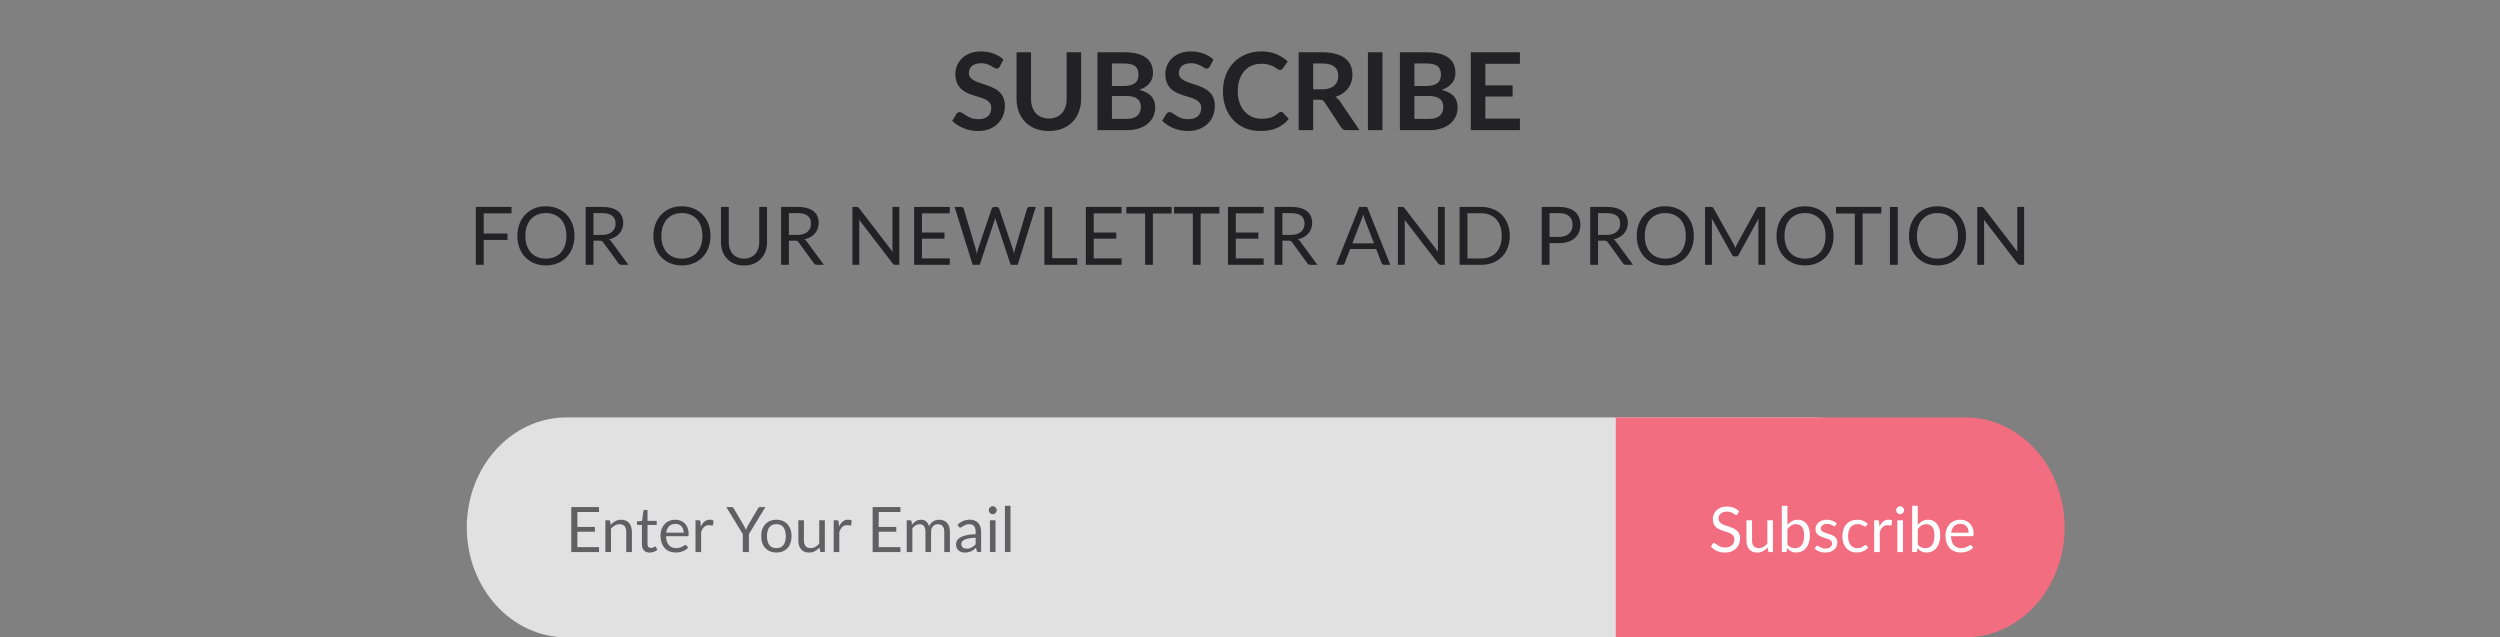 <svg width="557" height="142" viewBox="0 0 557 142" fill="none" xmlns="http://www.w3.org/2000/svg">
<rect x="0" y="0" width="557" height="142" fill="#808080" stroke="none"/>
<path d="M404.376 93H126.214C113.946 93 104 103.969 104 117.5C104 131.031 113.946 142 126.214 142H404.376C416.644 142 426.59 131.031 426.59 117.5C426.59 103.969 416.644 93 404.376 93Z" fill="#E1E1E1"/>
<path d="M360 93H437.885C443.75 93 449.375 95.581 453.523 100.176C457.67 104.771 460 111.002 460 117.5C460 123.998 457.67 130.229 453.523 134.824C449.375 139.419 443.75 142 437.885 142H360V93Z" fill="#F16D7F"/>
<path d="M387.141 114.537C387.099 114.607 387.053 114.661 387.001 114.698C386.955 114.731 386.896 114.747 386.826 114.747C386.747 114.747 386.654 114.707 386.546 114.628C386.439 114.549 386.304 114.462 386.14 114.369C385.982 114.271 385.788 114.182 385.559 114.103C385.335 114.024 385.062 113.984 384.74 113.984C384.437 113.984 384.169 114.026 383.935 114.11C383.707 114.189 383.513 114.299 383.354 114.439C383.2 114.579 383.084 114.745 383.004 114.936C382.925 115.123 382.885 115.326 382.885 115.545C382.885 115.825 382.953 116.058 383.088 116.245C383.228 116.427 383.41 116.583 383.634 116.714C383.863 116.845 384.12 116.959 384.404 117.057C384.694 117.15 384.988 117.248 385.286 117.351C385.59 117.454 385.884 117.57 386.168 117.701C386.458 117.827 386.714 117.988 386.938 118.184C387.167 118.38 387.349 118.62 387.484 118.905C387.624 119.19 387.694 119.54 387.694 119.955C387.694 120.394 387.62 120.807 387.47 121.194C387.321 121.577 387.102 121.91 386.812 122.195C386.528 122.48 386.175 122.704 385.755 122.867C385.34 123.03 384.866 123.112 384.334 123.112C383.681 123.112 383.088 122.995 382.556 122.762C382.024 122.524 381.569 122.204 381.191 121.803L381.583 121.159C381.621 121.108 381.665 121.066 381.716 121.033C381.772 120.996 381.833 120.977 381.898 120.977C381.959 120.977 382.027 121.003 382.101 121.054C382.181 121.101 382.269 121.161 382.367 121.236C382.465 121.311 382.577 121.392 382.703 121.481C382.829 121.57 382.972 121.651 383.13 121.726C383.294 121.801 383.478 121.864 383.683 121.915C383.889 121.962 384.12 121.985 384.376 121.985C384.698 121.985 384.985 121.941 385.237 121.852C385.489 121.763 385.702 121.64 385.874 121.481C386.052 121.318 386.187 121.124 386.28 120.9C386.374 120.676 386.42 120.426 386.42 120.151C386.42 119.848 386.35 119.6 386.21 119.409C386.075 119.213 385.895 119.05 385.671 118.919C385.447 118.788 385.191 118.679 384.901 118.59C384.612 118.497 384.318 118.403 384.019 118.31C383.721 118.212 383.427 118.1 383.137 117.974C382.848 117.848 382.591 117.685 382.367 117.484C382.143 117.283 381.961 117.034 381.821 116.735C381.686 116.432 381.618 116.058 381.618 115.615C381.618 115.26 381.686 114.917 381.821 114.586C381.961 114.255 382.162 113.961 382.423 113.704C382.689 113.447 383.014 113.242 383.396 113.088C383.784 112.934 384.227 112.857 384.726 112.857C385.286 112.857 385.795 112.946 386.252 113.123C386.714 113.3 387.12 113.557 387.47 113.893L387.141 114.537ZM395.012 115.909V123H394.27C394.093 123 393.981 122.914 393.934 122.741L393.836 121.978C393.528 122.319 393.183 122.594 392.8 122.804C392.418 123.009 391.979 123.112 391.484 123.112C391.097 123.112 390.754 123.049 390.455 122.923C390.161 122.792 389.914 122.61 389.713 122.377C389.513 122.144 389.361 121.861 389.258 121.53C389.16 121.199 389.111 120.832 389.111 120.431V115.909H390.357V120.431C390.357 120.968 390.479 121.383 390.721 121.677C390.969 121.971 391.344 122.118 391.848 122.118C392.217 122.118 392.56 122.032 392.877 121.859C393.199 121.682 393.496 121.439 393.766 121.131V115.909H395.012ZM398.241 121.292C398.47 121.6 398.719 121.817 398.99 121.943C399.265 122.069 399.566 122.132 399.893 122.132C400.56 122.132 401.071 121.896 401.426 121.425C401.781 120.954 401.958 120.251 401.958 119.318C401.958 118.45 401.799 117.813 401.482 117.407C401.169 116.996 400.721 116.791 400.138 116.791C399.732 116.791 399.377 116.884 399.074 117.071C398.775 117.258 398.498 117.521 398.241 117.862V121.292ZM398.241 116.931C398.54 116.586 398.876 116.31 399.249 116.105C399.627 115.9 400.061 115.797 400.551 115.797C400.966 115.797 401.34 115.876 401.671 116.035C402.007 116.194 402.292 116.425 402.525 116.728C402.758 117.027 402.936 117.391 403.057 117.82C403.183 118.249 403.246 118.732 403.246 119.269C403.246 119.843 403.176 120.366 403.036 120.837C402.896 121.308 402.693 121.712 402.427 122.048C402.166 122.379 401.846 122.638 401.468 122.825C401.09 123.007 400.665 123.098 400.194 123.098C399.727 123.098 399.333 123.012 399.011 122.839C398.694 122.662 398.416 122.412 398.178 122.09L398.115 122.734C398.078 122.911 397.97 123 397.793 123H396.988V112.689H398.241V116.931ZM408.952 117.078C408.896 117.181 408.81 117.232 408.693 117.232C408.623 117.232 408.544 117.206 408.455 117.155C408.366 117.104 408.257 117.048 408.126 116.987C408 116.922 407.848 116.863 407.671 116.812C407.494 116.756 407.284 116.728 407.041 116.728C406.831 116.728 406.642 116.756 406.474 116.812C406.306 116.863 406.161 116.936 406.04 117.029C405.923 117.122 405.832 117.232 405.767 117.358C405.706 117.479 405.676 117.612 405.676 117.757C405.676 117.939 405.727 118.091 405.83 118.212C405.937 118.333 406.077 118.438 406.25 118.527C406.423 118.616 406.619 118.695 406.838 118.765C407.057 118.83 407.281 118.903 407.51 118.982C407.743 119.057 407.97 119.141 408.189 119.234C408.408 119.327 408.604 119.444 408.777 119.584C408.95 119.724 409.087 119.897 409.19 120.102C409.297 120.303 409.351 120.545 409.351 120.83C409.351 121.157 409.293 121.46 409.176 121.74C409.059 122.015 408.887 122.256 408.658 122.461C408.429 122.662 408.149 122.82 407.818 122.937C407.487 123.054 407.104 123.112 406.67 123.112C406.175 123.112 405.727 123.033 405.326 122.874C404.925 122.711 404.584 122.503 404.304 122.251L404.598 121.775C404.635 121.714 404.68 121.668 404.731 121.635C404.782 121.602 404.848 121.586 404.927 121.586C405.011 121.586 405.1 121.619 405.193 121.684C405.286 121.749 405.398 121.822 405.529 121.901C405.664 121.98 405.828 122.053 406.019 122.118C406.21 122.183 406.448 122.216 406.733 122.216C406.976 122.216 407.188 122.186 407.37 122.125C407.552 122.06 407.704 121.973 407.825 121.866C407.946 121.759 408.035 121.635 408.091 121.495C408.152 121.355 408.182 121.206 408.182 121.047C408.182 120.851 408.128 120.69 408.021 120.564C407.918 120.433 407.781 120.324 407.608 120.235C407.435 120.142 407.237 120.062 407.013 119.997C406.794 119.927 406.567 119.855 406.334 119.78C406.105 119.705 405.879 119.621 405.655 119.528C405.436 119.43 405.24 119.309 405.067 119.164C404.894 119.019 404.754 118.842 404.647 118.632C404.544 118.417 404.493 118.158 404.493 117.855C404.493 117.584 404.549 117.325 404.661 117.078C404.773 116.826 404.936 116.607 405.151 116.42C405.366 116.229 405.629 116.077 405.942 115.965C406.255 115.853 406.612 115.797 407.013 115.797C407.48 115.797 407.897 115.872 408.266 116.021C408.639 116.166 408.961 116.366 409.232 116.623L408.952 117.078ZM415.814 117.169C415.776 117.22 415.739 117.26 415.702 117.288C415.664 117.316 415.613 117.33 415.548 117.33C415.478 117.33 415.401 117.302 415.317 117.246C415.233 117.185 415.128 117.12 415.002 117.05C414.88 116.98 414.729 116.917 414.547 116.861C414.369 116.8 414.15 116.77 413.889 116.77C413.539 116.77 413.231 116.833 412.965 116.959C412.699 117.08 412.475 117.258 412.293 117.491C412.115 117.724 411.98 118.007 411.887 118.338C411.798 118.669 411.754 119.04 411.754 119.451C411.754 119.88 411.803 120.263 411.901 120.599C411.999 120.93 412.136 121.21 412.314 121.439C412.496 121.663 412.713 121.836 412.965 121.957C413.221 122.074 413.508 122.132 413.826 122.132C414.129 122.132 414.379 122.097 414.575 122.027C414.771 121.952 414.932 121.871 415.058 121.782C415.188 121.693 415.296 121.614 415.38 121.544C415.468 121.469 415.555 121.432 415.639 121.432C415.741 121.432 415.821 121.472 415.877 121.551L416.227 122.006C416.073 122.197 415.898 122.361 415.702 122.496C415.506 122.631 415.293 122.746 415.065 122.839C414.841 122.928 414.605 122.993 414.358 123.035C414.11 123.077 413.858 123.098 413.602 123.098C413.158 123.098 412.745 123.016 412.363 122.853C411.985 122.69 411.656 122.454 411.376 122.146C411.096 121.833 410.876 121.451 410.718 120.998C410.559 120.545 410.48 120.03 410.48 119.451C410.48 118.924 410.552 118.436 410.697 117.988C410.846 117.54 411.061 117.155 411.341 116.833C411.625 116.506 411.973 116.252 412.384 116.07C412.799 115.888 413.275 115.797 413.812 115.797C414.311 115.797 414.75 115.879 415.128 116.042C415.51 116.201 415.849 116.427 416.143 116.721L415.814 117.169ZM418.747 117.33C418.971 116.845 419.246 116.467 419.573 116.196C419.9 115.921 420.299 115.783 420.77 115.783C420.919 115.783 421.062 115.799 421.197 115.832C421.337 115.865 421.461 115.916 421.568 115.986L421.477 116.917C421.449 117.034 421.379 117.092 421.267 117.092C421.202 117.092 421.106 117.078 420.98 117.05C420.854 117.022 420.712 117.008 420.553 117.008C420.329 117.008 420.128 117.041 419.951 117.106C419.778 117.171 419.622 117.269 419.482 117.4C419.347 117.526 419.223 117.685 419.111 117.876C419.004 118.063 418.906 118.277 418.817 118.52V123H417.564V115.909H418.278C418.413 115.909 418.507 115.935 418.558 115.986C418.609 116.037 418.644 116.126 418.663 116.252L418.747 117.33ZM423.98 115.909V123H422.734V115.909H423.98ZM424.246 113.683C424.246 113.804 424.22 113.919 424.169 114.026C424.122 114.129 424.057 114.222 423.973 114.306C423.893 114.385 423.798 114.448 423.686 114.495C423.578 114.542 423.464 114.565 423.343 114.565C423.221 114.565 423.107 114.542 423 114.495C422.897 114.448 422.806 114.385 422.727 114.306C422.647 114.222 422.584 114.129 422.538 114.026C422.491 113.919 422.468 113.804 422.468 113.683C422.468 113.562 422.491 113.447 422.538 113.34C422.584 113.228 422.647 113.132 422.727 113.053C422.806 112.969 422.897 112.904 423 112.857C423.107 112.81 423.221 112.787 423.343 112.787C423.464 112.787 423.578 112.81 423.686 112.857C423.798 112.904 423.893 112.969 423.973 113.053C424.057 113.132 424.122 113.228 424.169 113.34C424.22 113.447 424.246 113.562 424.246 113.683ZM427.28 121.292C427.509 121.6 427.758 121.817 428.029 121.943C428.304 122.069 428.605 122.132 428.932 122.132C429.599 122.132 430.11 121.896 430.465 121.425C430.82 120.954 430.997 120.251 430.997 119.318C430.997 118.45 430.838 117.813 430.521 117.407C430.208 116.996 429.76 116.791 429.177 116.791C428.771 116.791 428.416 116.884 428.113 117.071C427.814 117.258 427.537 117.521 427.28 117.862V121.292ZM427.28 116.931C427.579 116.586 427.915 116.31 428.288 116.105C428.666 115.9 429.1 115.797 429.59 115.797C430.005 115.797 430.379 115.876 430.71 116.035C431.046 116.194 431.331 116.425 431.564 116.728C431.797 117.027 431.975 117.391 432.096 117.82C432.222 118.249 432.285 118.732 432.285 119.269C432.285 119.843 432.215 120.366 432.075 120.837C431.935 121.308 431.732 121.712 431.466 122.048C431.205 122.379 430.885 122.638 430.507 122.825C430.129 123.007 429.704 123.098 429.233 123.098C428.766 123.098 428.372 123.012 428.05 122.839C427.733 122.662 427.455 122.412 427.217 122.09L427.154 122.734C427.117 122.911 427.009 123 426.832 123H426.027V112.689H427.28V116.931ZM438.607 118.681C438.607 118.392 438.565 118.128 438.481 117.89C438.402 117.647 438.283 117.44 438.124 117.267C437.97 117.09 437.781 116.954 437.557 116.861C437.333 116.763 437.079 116.714 436.794 116.714C436.197 116.714 435.723 116.889 435.373 117.239C435.028 117.584 434.813 118.065 434.729 118.681H438.607ZM439.615 122.006C439.461 122.193 439.277 122.356 439.062 122.496C438.847 122.631 438.616 122.743 438.369 122.832C438.126 122.921 437.874 122.986 437.613 123.028C437.352 123.075 437.093 123.098 436.836 123.098C436.346 123.098 435.893 123.016 435.478 122.853C435.067 122.685 434.71 122.442 434.407 122.125C434.108 121.803 433.875 121.406 433.707 120.935C433.539 120.464 433.455 119.922 433.455 119.311C433.455 118.816 433.53 118.354 433.679 117.925C433.833 117.496 434.052 117.125 434.337 116.812C434.622 116.495 434.969 116.247 435.38 116.07C435.791 115.888 436.253 115.797 436.766 115.797C437.191 115.797 437.583 115.869 437.942 116.014C438.306 116.154 438.619 116.359 438.88 116.63C439.146 116.896 439.354 117.227 439.503 117.624C439.652 118.016 439.727 118.464 439.727 118.968C439.727 119.164 439.706 119.295 439.664 119.36C439.622 119.425 439.543 119.458 439.426 119.458H434.687C434.701 119.906 434.762 120.296 434.869 120.627C434.981 120.958 435.135 121.236 435.331 121.46C435.527 121.679 435.76 121.845 436.031 121.957C436.302 122.064 436.605 122.118 436.941 122.118C437.254 122.118 437.522 122.083 437.746 122.013C437.975 121.938 438.171 121.859 438.334 121.775C438.497 121.691 438.633 121.614 438.74 121.544C438.852 121.469 438.948 121.432 439.027 121.432C439.13 121.432 439.209 121.472 439.265 121.551L439.615 122.006Z" fill="white"/>
<path opacity="0.671" d="M133.469 121.894L133.462 123H127.281V112.969H133.462V114.075H128.639V117.407H132.545V118.471H128.639V121.894H133.469ZM136.052 116.938C136.206 116.765 136.369 116.609 136.542 116.469C136.714 116.329 136.896 116.21 137.088 116.112C137.284 116.009 137.489 115.932 137.704 115.881C137.923 115.825 138.159 115.797 138.411 115.797C138.798 115.797 139.139 115.862 139.433 115.993C139.731 116.119 139.979 116.301 140.175 116.539C140.375 116.772 140.527 117.055 140.63 117.386C140.732 117.717 140.784 118.084 140.784 118.485V123H139.531V118.485C139.531 117.948 139.407 117.533 139.16 117.239C138.917 116.94 138.546 116.791 138.047 116.791C137.678 116.791 137.333 116.88 137.011 117.057C136.693 117.234 136.399 117.475 136.129 117.778V123H134.876V115.909H135.625C135.802 115.909 135.912 115.995 135.954 116.168L136.052 116.938ZM144.764 123.112C144.204 123.112 143.772 122.956 143.469 122.643C143.17 122.33 143.021 121.88 143.021 121.292V116.952H142.167C142.092 116.952 142.029 116.931 141.978 116.889C141.926 116.842 141.901 116.772 141.901 116.679V116.182L143.063 116.035L143.35 113.844C143.364 113.774 143.394 113.718 143.441 113.676C143.492 113.629 143.557 113.606 143.637 113.606H144.267V116.049H146.318V116.952H144.267V121.208C144.267 121.507 144.339 121.728 144.484 121.873C144.628 122.018 144.815 122.09 145.044 122.09C145.174 122.09 145.286 122.074 145.38 122.041C145.478 122.004 145.562 121.964 145.632 121.922C145.702 121.88 145.76 121.843 145.807 121.81C145.858 121.773 145.902 121.754 145.94 121.754C146.005 121.754 146.063 121.794 146.115 121.873L146.479 122.468C146.264 122.669 146.005 122.827 145.702 122.944C145.398 123.056 145.086 123.112 144.764 123.112ZM152.309 118.681C152.309 118.392 152.267 118.128 152.183 117.89C152.104 117.647 151.985 117.44 151.826 117.267C151.672 117.09 151.483 116.954 151.259 116.861C151.035 116.763 150.781 116.714 150.496 116.714C149.899 116.714 149.425 116.889 149.075 117.239C148.73 117.584 148.515 118.065 148.431 118.681H152.309ZM153.317 122.006C153.163 122.193 152.979 122.356 152.764 122.496C152.55 122.631 152.319 122.743 152.071 122.832C151.829 122.921 151.577 122.986 151.315 123.028C151.054 123.075 150.795 123.098 150.538 123.098C150.048 123.098 149.596 123.016 149.18 122.853C148.77 122.685 148.413 122.442 148.109 122.125C147.811 121.803 147.577 121.406 147.409 120.935C147.241 120.464 147.157 119.922 147.157 119.311C147.157 118.816 147.232 118.354 147.381 117.925C147.535 117.496 147.755 117.125 148.039 116.812C148.324 116.495 148.672 116.247 149.082 116.07C149.493 115.888 149.955 115.797 150.468 115.797C150.893 115.797 151.285 115.869 151.644 116.014C152.008 116.154 152.321 116.359 152.582 116.63C152.848 116.896 153.056 117.227 153.205 117.624C153.355 118.016 153.429 118.464 153.429 118.968C153.429 119.164 153.408 119.295 153.366 119.36C153.324 119.425 153.245 119.458 153.128 119.458H148.389C148.403 119.906 148.464 120.296 148.571 120.627C148.683 120.958 148.837 121.236 149.033 121.46C149.229 121.679 149.463 121.845 149.733 121.957C150.004 122.064 150.307 122.118 150.643 122.118C150.956 122.118 151.224 122.083 151.448 122.013C151.677 121.938 151.873 121.859 152.036 121.775C152.2 121.691 152.335 121.614 152.442 121.544C152.554 121.469 152.65 121.432 152.729 121.432C152.832 121.432 152.911 121.472 152.967 121.551L153.317 122.006ZM156.143 117.33C156.367 116.845 156.642 116.467 156.969 116.196C157.295 115.921 157.694 115.783 158.166 115.783C158.315 115.783 158.457 115.799 158.593 115.832C158.733 115.865 158.856 115.916 158.964 115.986L158.873 116.917C158.845 117.034 158.775 117.092 158.663 117.092C158.597 117.092 158.502 117.078 158.376 117.05C158.25 117.022 158.107 117.008 157.949 117.008C157.725 117.008 157.524 117.041 157.347 117.106C157.174 117.171 157.018 117.269 156.878 117.4C156.742 117.526 156.619 117.685 156.507 117.876C156.399 118.063 156.301 118.277 156.213 118.52V123H154.96V115.909H155.674C155.809 115.909 155.902 115.935 155.954 115.986C156.005 116.037 156.04 116.126 156.059 116.252L156.143 117.33ZM166.854 119.003V123H165.496V119.003L161.821 112.969H163.011C163.132 112.969 163.228 112.999 163.298 113.06C163.368 113.116 163.428 113.191 163.48 113.284L165.776 117.183C165.86 117.346 165.937 117.5 166.007 117.645C166.077 117.785 166.137 117.927 166.189 118.072C166.24 117.927 166.298 117.785 166.364 117.645C166.429 117.5 166.501 117.346 166.581 117.183L168.87 113.284C168.912 113.205 168.97 113.132 169.045 113.067C169.119 113.002 169.215 112.969 169.332 112.969H170.529L166.854 119.003ZM172.988 115.797C173.506 115.797 173.972 115.883 174.388 116.056C174.803 116.229 175.158 116.474 175.452 116.791C175.746 117.108 175.97 117.493 176.124 117.946C176.282 118.394 176.362 118.896 176.362 119.451C176.362 120.011 176.282 120.515 176.124 120.963C175.97 121.411 175.746 121.794 175.452 122.111C175.158 122.428 174.803 122.673 174.388 122.846C173.972 123.014 173.506 123.098 172.988 123.098C172.465 123.098 171.994 123.014 171.574 122.846C171.158 122.673 170.804 122.428 170.51 122.111C170.216 121.794 169.989 121.411 169.831 120.963C169.677 120.515 169.6 120.011 169.6 119.451C169.6 118.896 169.677 118.394 169.831 117.946C169.989 117.493 170.216 117.108 170.51 116.791C170.804 116.474 171.158 116.229 171.574 116.056C171.994 115.883 172.465 115.797 172.988 115.797ZM172.988 122.125C173.688 122.125 174.21 121.892 174.556 121.425C174.901 120.954 175.074 120.298 175.074 119.458C175.074 118.613 174.901 117.955 174.556 117.484C174.21 117.013 173.688 116.777 172.988 116.777C172.633 116.777 172.323 116.838 172.057 116.959C171.795 117.08 171.576 117.255 171.399 117.484C171.226 117.713 171.095 117.995 171.007 118.331C170.923 118.662 170.881 119.038 170.881 119.458C170.881 120.298 171.053 120.954 171.399 121.425C171.749 121.892 172.278 122.125 172.988 122.125ZM183.773 115.909V123H183.031C182.854 123 182.742 122.914 182.695 122.741L182.597 121.978C182.289 122.319 181.944 122.594 181.561 122.804C181.178 123.009 180.74 123.112 180.245 123.112C179.858 123.112 179.515 123.049 179.216 122.923C178.922 122.792 178.675 122.61 178.474 122.377C178.273 122.144 178.122 121.861 178.019 121.53C177.921 121.199 177.872 120.832 177.872 120.431V115.909H179.118V120.431C179.118 120.968 179.239 121.383 179.482 121.677C179.729 121.971 180.105 122.118 180.609 122.118C180.978 122.118 181.321 122.032 181.638 121.859C181.96 121.682 182.256 121.439 182.527 121.131V115.909H183.773ZM186.932 117.33C187.156 116.845 187.431 116.467 187.758 116.196C188.084 115.921 188.483 115.783 188.955 115.783C189.104 115.783 189.246 115.799 189.382 115.832C189.522 115.865 189.645 115.916 189.753 115.986L189.662 116.917C189.634 117.034 189.564 117.092 189.452 117.092C189.386 117.092 189.291 117.078 189.165 117.05C189.039 117.022 188.896 117.008 188.738 117.008C188.514 117.008 188.313 117.041 188.136 117.106C187.963 117.171 187.807 117.269 187.667 117.4C187.531 117.526 187.408 117.685 187.296 117.876C187.188 118.063 187.09 118.277 187.002 118.52V123H185.749V115.909H186.463C186.598 115.909 186.691 115.935 186.743 115.986C186.794 116.037 186.829 116.126 186.848 116.252L186.932 117.33ZM200.612 121.894L200.605 123H194.424V112.969H200.605V114.075H195.782V117.407H199.688V118.471H195.782V121.894H200.612ZM202.018 123V115.909H202.767C202.945 115.909 203.054 115.995 203.096 116.168L203.187 116.896C203.449 116.574 203.743 116.31 204.069 116.105C204.396 115.9 204.774 115.797 205.203 115.797C205.679 115.797 206.064 115.93 206.358 116.196C206.657 116.462 206.872 116.821 207.002 117.274C207.105 117.017 207.236 116.796 207.394 116.609C207.558 116.422 207.74 116.268 207.94 116.147C208.141 116.026 208.353 115.937 208.577 115.881C208.806 115.825 209.037 115.797 209.27 115.797C209.644 115.797 209.975 115.858 210.264 115.979C210.558 116.096 210.806 116.268 211.006 116.497C211.212 116.726 211.368 117.008 211.475 117.344C211.583 117.675 211.636 118.056 211.636 118.485V123H210.383V118.485C210.383 117.93 210.262 117.51 210.019 117.225C209.777 116.936 209.427 116.791 208.969 116.791C208.764 116.791 208.568 116.828 208.381 116.903C208.199 116.973 208.038 117.078 207.898 117.218C207.758 117.358 207.646 117.535 207.562 117.75C207.483 117.96 207.443 118.205 207.443 118.485V123H206.19V118.485C206.19 117.916 206.076 117.491 205.847 117.211C205.619 116.931 205.285 116.791 204.846 116.791C204.538 116.791 204.254 116.875 203.992 117.043C203.731 117.206 203.491 117.43 203.271 117.715V123H202.018ZM217.373 119.808C216.799 119.827 216.309 119.873 215.903 119.948C215.502 120.018 215.173 120.111 214.916 120.228C214.664 120.345 214.48 120.482 214.363 120.641C214.251 120.8 214.195 120.977 214.195 121.173C214.195 121.36 214.225 121.521 214.286 121.656C214.347 121.791 214.428 121.903 214.531 121.992C214.638 122.076 214.762 122.139 214.902 122.181C215.047 122.218 215.201 122.237 215.364 122.237C215.583 122.237 215.784 122.216 215.966 122.174C216.148 122.127 216.318 122.062 216.477 121.978C216.64 121.894 216.794 121.794 216.939 121.677C217.088 121.56 217.233 121.427 217.373 121.278V119.808ZM213.348 116.91C213.74 116.532 214.162 116.25 214.615 116.063C215.068 115.876 215.569 115.783 216.12 115.783C216.517 115.783 216.869 115.848 217.177 115.979C217.485 116.11 217.744 116.292 217.954 116.525C218.164 116.758 218.323 117.041 218.43 117.372C218.537 117.703 218.591 118.067 218.591 118.464V123H218.038C217.917 123 217.823 122.981 217.758 122.944C217.693 122.902 217.641 122.823 217.604 122.706L217.464 122.034C217.277 122.207 217.095 122.361 216.918 122.496C216.741 122.627 216.554 122.739 216.358 122.832C216.162 122.921 215.952 122.988 215.728 123.035C215.509 123.086 215.264 123.112 214.993 123.112C214.718 123.112 214.459 123.075 214.216 123C213.973 122.921 213.761 122.804 213.579 122.65C213.402 122.496 213.259 122.302 213.152 122.069C213.049 121.831 212.998 121.551 212.998 121.229C212.998 120.949 213.075 120.681 213.229 120.424C213.383 120.163 213.633 119.932 213.978 119.731C214.323 119.53 214.774 119.367 215.329 119.241C215.884 119.11 216.566 119.036 217.373 119.017V118.464C217.373 117.913 217.254 117.498 217.016 117.218C216.778 116.933 216.43 116.791 215.973 116.791C215.665 116.791 215.406 116.831 215.196 116.91C214.991 116.985 214.811 117.071 214.657 117.169C214.508 117.262 214.377 117.349 214.265 117.428C214.158 117.503 214.05 117.54 213.943 117.54C213.859 117.54 213.787 117.519 213.726 117.477C213.665 117.43 213.614 117.374 213.572 117.309L213.348 116.91ZM221.805 115.909V123H220.559V115.909H221.805ZM222.071 113.683C222.071 113.804 222.045 113.919 221.994 114.026C221.947 114.129 221.882 114.222 221.798 114.306C221.719 114.385 221.623 114.448 221.511 114.495C221.404 114.542 221.289 114.565 221.168 114.565C221.047 114.565 220.932 114.542 220.825 114.495C220.722 114.448 220.631 114.385 220.552 114.306C220.473 114.222 220.41 114.129 220.363 114.026C220.316 113.919 220.293 113.804 220.293 113.683C220.293 113.562 220.316 113.447 220.363 113.34C220.41 113.228 220.473 113.132 220.552 113.053C220.631 112.969 220.722 112.904 220.825 112.857C220.932 112.81 221.047 112.787 221.168 112.787C221.289 112.787 221.404 112.81 221.511 112.857C221.623 112.904 221.719 112.969 221.798 113.053C221.882 113.132 221.947 113.228 221.994 113.34C222.045 113.447 222.071 113.562 222.071 113.683ZM225.14 112.689V123H223.894V112.689H225.14Z" fill="#222224"/>
<path d="M222.77 14.804C222.674 14.972 222.57 15.096 222.458 15.176C222.354 15.248 222.222 15.284 222.062 15.284C221.894 15.284 221.71 15.224 221.51 15.104C221.318 14.976 221.086 14.836 220.814 14.684C220.542 14.532 220.222 14.396 219.854 14.276C219.494 14.148 219.066 14.084 218.57 14.084C218.122 14.084 217.73 14.14 217.394 14.252C217.058 14.356 216.774 14.504 216.542 14.696C216.318 14.888 216.15 15.12 216.038 15.392C215.926 15.656 215.87 15.948 215.87 16.268C215.87 16.676 215.982 17.016 216.206 17.288C216.438 17.56 216.742 17.792 217.118 17.984C217.494 18.176 217.922 18.348 218.402 18.5C218.882 18.652 219.374 18.816 219.878 18.992C220.382 19.16 220.874 19.36 221.354 19.592C221.834 19.816 222.262 20.104 222.638 20.456C223.014 20.8 223.314 21.224 223.538 21.728C223.77 22.232 223.886 22.844 223.886 23.564C223.886 24.348 223.75 25.084 223.478 25.772C223.214 26.452 222.822 27.048 222.302 27.56C221.79 28.064 221.162 28.464 220.418 28.76C219.674 29.048 218.822 29.192 217.862 29.192C217.31 29.192 216.766 29.136 216.23 29.024C215.694 28.92 215.178 28.768 214.682 28.568C214.194 28.368 213.734 28.128 213.302 27.848C212.87 27.568 212.486 27.256 212.15 26.912L213.098 25.364C213.178 25.252 213.282 25.16 213.41 25.088C213.538 25.008 213.674 24.968 213.818 24.968C214.018 24.968 214.234 25.052 214.466 25.22C214.698 25.38 214.974 25.56 215.294 25.76C215.614 25.96 215.986 26.144 216.41 26.312C216.842 26.472 217.358 26.552 217.958 26.552C218.878 26.552 219.59 26.336 220.094 25.904C220.598 25.464 220.85 24.836 220.85 24.02C220.85 23.564 220.734 23.192 220.502 22.904C220.278 22.616 219.978 22.376 219.602 22.184C219.226 21.984 218.798 21.816 218.318 21.68C217.838 21.544 217.35 21.396 216.854 21.236C216.358 21.076 215.87 20.884 215.39 20.66C214.91 20.436 214.482 20.144 214.106 19.784C213.73 19.424 213.426 18.976 213.194 18.44C212.97 17.896 212.858 17.228 212.858 16.436C212.858 15.804 212.982 15.188 213.23 14.588C213.486 13.988 213.854 13.456 214.334 12.992C214.814 12.528 215.406 12.156 216.11 11.876C216.814 11.596 217.622 11.456 218.534 11.456C219.558 11.456 220.502 11.616 221.366 11.936C222.23 12.256 222.966 12.704 223.574 13.28L222.77 14.804ZM233.686 26.396C234.31 26.396 234.866 26.292 235.354 26.084C235.85 25.876 236.266 25.584 236.602 25.208C236.938 24.832 237.194 24.376 237.37 23.84C237.554 23.304 237.646 22.704 237.646 22.04V11.648H240.874V22.04C240.874 23.072 240.706 24.028 240.37 24.908C240.042 25.78 239.566 26.536 238.942 27.176C238.326 27.808 237.574 28.304 236.686 28.664C235.798 29.016 234.798 29.192 233.686 29.192C232.566 29.192 231.562 29.016 230.674 28.664C229.786 28.304 229.03 27.808 228.406 27.176C227.79 26.536 227.314 25.78 226.978 24.908C226.65 24.028 226.486 23.072 226.486 22.04V11.648H229.714V22.028C229.714 22.692 229.802 23.292 229.978 23.828C230.162 24.364 230.422 24.824 230.758 25.208C231.102 25.584 231.518 25.876 232.006 26.084C232.502 26.292 233.062 26.396 233.686 26.396ZM251.006 26.48C251.606 26.48 252.11 26.408 252.518 26.264C252.926 26.12 253.25 25.928 253.49 25.688C253.738 25.448 253.914 25.168 254.018 24.848C254.13 24.528 254.186 24.188 254.186 23.828C254.186 23.452 254.126 23.116 254.006 22.82C253.886 22.516 253.698 22.26 253.442 22.052C253.186 21.836 252.854 21.672 252.446 21.56C252.046 21.448 251.562 21.392 250.994 21.392H247.742V26.48H251.006ZM247.742 14.144V19.16H250.31C251.414 19.16 252.246 18.96 252.806 18.56C253.374 18.16 253.658 17.524 253.658 16.652C253.658 15.748 253.402 15.104 252.89 14.72C252.378 14.336 251.578 14.144 250.49 14.144H247.742ZM250.49 11.648C251.626 11.648 252.598 11.756 253.406 11.972C254.214 12.188 254.874 12.496 255.386 12.896C255.906 13.296 256.286 13.78 256.526 14.348C256.766 14.916 256.886 15.556 256.886 16.268C256.886 16.676 256.826 17.068 256.706 17.444C256.586 17.812 256.398 18.16 256.142 18.488C255.894 18.808 255.574 19.1 255.182 19.364C254.798 19.628 254.338 19.852 253.802 20.036C256.186 20.572 257.378 21.86 257.378 23.9C257.378 24.636 257.238 25.316 256.958 25.94C256.678 26.564 256.27 27.104 255.734 27.56C255.198 28.008 254.538 28.36 253.754 28.616C252.97 28.872 252.074 29 251.066 29H244.514V11.648H250.49ZM269.551 14.804C269.455 14.972 269.351 15.096 269.239 15.176C269.135 15.248 269.003 15.284 268.843 15.284C268.675 15.284 268.491 15.224 268.291 15.104C268.099 14.976 267.867 14.836 267.595 14.684C267.323 14.532 267.003 14.396 266.635 14.276C266.275 14.148 265.847 14.084 265.351 14.084C264.903 14.084 264.511 14.14 264.175 14.252C263.839 14.356 263.555 14.504 263.323 14.696C263.099 14.888 262.931 15.12 262.819 15.392C262.707 15.656 262.651 15.948 262.651 16.268C262.651 16.676 262.763 17.016 262.987 17.288C263.219 17.56 263.523 17.792 263.899 17.984C264.275 18.176 264.703 18.348 265.183 18.5C265.663 18.652 266.155 18.816 266.659 18.992C267.163 19.16 267.655 19.36 268.135 19.592C268.615 19.816 269.043 20.104 269.419 20.456C269.795 20.8 270.095 21.224 270.319 21.728C270.551 22.232 270.667 22.844 270.667 23.564C270.667 24.348 270.531 25.084 270.259 25.772C269.995 26.452 269.603 27.048 269.083 27.56C268.571 28.064 267.943 28.464 267.199 28.76C266.455 29.048 265.603 29.192 264.643 29.192C264.091 29.192 263.547 29.136 263.011 29.024C262.475 28.92 261.959 28.768 261.463 28.568C260.975 28.368 260.515 28.128 260.083 27.848C259.651 27.568 259.267 27.256 258.931 26.912L259.879 25.364C259.959 25.252 260.063 25.16 260.191 25.088C260.319 25.008 260.455 24.968 260.599 24.968C260.799 24.968 261.015 25.052 261.247 25.22C261.479 25.38 261.755 25.56 262.075 25.76C262.395 25.96 262.767 26.144 263.191 26.312C263.623 26.472 264.139 26.552 264.739 26.552C265.659 26.552 266.371 26.336 266.875 25.904C267.379 25.464 267.631 24.836 267.631 24.02C267.631 23.564 267.515 23.192 267.283 22.904C267.059 22.616 266.759 22.376 266.383 22.184C266.007 21.984 265.579 21.816 265.099 21.68C264.619 21.544 264.131 21.396 263.635 21.236C263.139 21.076 262.651 20.884 262.171 20.66C261.691 20.436 261.263 20.144 260.887 19.784C260.511 19.424 260.207 18.976 259.975 18.44C259.751 17.896 259.639 17.228 259.639 16.436C259.639 15.804 259.763 15.188 260.011 14.588C260.267 13.988 260.635 13.456 261.115 12.992C261.595 12.528 262.187 12.156 262.891 11.876C263.595 11.596 264.403 11.456 265.315 11.456C266.339 11.456 267.283 11.616 268.147 11.936C269.011 12.256 269.747 12.704 270.355 13.28L269.551 14.804ZM285.399 24.908C285.575 24.908 285.731 24.976 285.867 25.112L287.139 26.492C286.435 27.364 285.567 28.032 284.535 28.496C283.511 28.96 282.279 29.192 280.839 29.192C279.551 29.192 278.391 28.972 277.359 28.532C276.335 28.092 275.459 27.48 274.731 26.696C274.003 25.912 273.443 24.976 273.051 23.888C272.667 22.8 272.475 21.612 272.475 20.324C272.475 19.02 272.683 17.828 273.099 16.748C273.515 15.66 274.099 14.724 274.851 13.94C275.611 13.156 276.515 12.548 277.563 12.116C278.611 11.676 279.771 11.456 281.043 11.456C282.307 11.456 283.427 11.664 284.403 12.08C285.387 12.496 286.223 13.04 286.911 13.712L285.831 15.212C285.767 15.308 285.683 15.392 285.579 15.464C285.483 15.536 285.347 15.572 285.171 15.572C285.051 15.572 284.927 15.54 284.799 15.476C284.671 15.404 284.531 15.32 284.379 15.224C284.227 15.12 284.051 15.008 283.851 14.888C283.651 14.768 283.419 14.66 283.155 14.564C282.891 14.46 282.583 14.376 282.231 14.312C281.887 14.24 281.487 14.204 281.031 14.204C280.255 14.204 279.543 14.344 278.895 14.624C278.255 14.896 277.703 15.296 277.239 15.824C276.775 16.344 276.415 16.984 276.159 17.744C275.903 18.496 275.775 19.356 275.775 20.324C275.775 21.3 275.911 22.168 276.183 22.928C276.463 23.688 276.839 24.328 277.311 24.848C277.783 25.368 278.339 25.768 278.979 26.048C279.619 26.32 280.307 26.456 281.043 26.456C281.483 26.456 281.879 26.432 282.231 26.384C282.591 26.336 282.919 26.26 283.215 26.156C283.519 26.052 283.803 25.92 284.067 25.76C284.339 25.592 284.607 25.388 284.871 25.148C284.951 25.076 285.035 25.02 285.123 24.98C285.211 24.932 285.303 24.908 285.399 24.908ZM294.594 19.904C295.202 19.904 295.73 19.828 296.178 19.676C296.634 19.524 297.006 19.316 297.294 19.052C297.59 18.78 297.81 18.46 297.954 18.092C298.098 17.724 298.17 17.32 298.17 16.88C298.17 16 297.878 15.324 297.294 14.852C296.718 14.38 295.834 14.144 294.642 14.144H292.578V19.904H294.594ZM302.898 29H299.982C299.43 29 299.03 28.784 298.782 28.352L295.134 22.796C294.998 22.588 294.846 22.44 294.678 22.352C294.518 22.264 294.278 22.22 293.958 22.22H292.578V29H289.35V11.648H294.642C295.818 11.648 296.826 11.772 297.666 12.02C298.514 12.26 299.206 12.6 299.742 13.04C300.286 13.48 300.686 14.008 300.942 14.624C301.198 15.232 301.326 15.904 301.326 16.64C301.326 17.224 301.238 17.776 301.062 18.296C300.894 18.816 300.646 19.288 300.318 19.712C299.998 20.136 299.598 20.508 299.118 20.828C298.646 21.148 298.106 21.4 297.498 21.584C297.706 21.704 297.898 21.848 298.074 22.016C298.25 22.176 298.41 22.368 298.554 22.592L302.898 29ZM308.012 29H304.772V11.648H308.012V29ZM318.389 26.48C318.989 26.48 319.493 26.408 319.901 26.264C320.309 26.12 320.633 25.928 320.873 25.688C321.121 25.448 321.297 25.168 321.401 24.848C321.513 24.528 321.569 24.188 321.569 23.828C321.569 23.452 321.509 23.116 321.389 22.82C321.269 22.516 321.081 22.26 320.825 22.052C320.569 21.836 320.237 21.672 319.829 21.56C319.429 21.448 318.945 21.392 318.377 21.392H315.125V26.48H318.389ZM315.125 14.144V19.16H317.693C318.797 19.16 319.629 18.96 320.189 18.56C320.757 18.16 321.041 17.524 321.041 16.652C321.041 15.748 320.785 15.104 320.273 14.72C319.761 14.336 318.961 14.144 317.873 14.144H315.125ZM317.873 11.648C319.009 11.648 319.981 11.756 320.789 11.972C321.597 12.188 322.257 12.496 322.769 12.896C323.289 13.296 323.669 13.78 323.909 14.348C324.149 14.916 324.269 15.556 324.269 16.268C324.269 16.676 324.209 17.068 324.089 17.444C323.969 17.812 323.781 18.16 323.525 18.488C323.277 18.808 322.957 19.1 322.565 19.364C322.181 19.628 321.721 19.852 321.185 20.036C323.569 20.572 324.761 21.86 324.761 23.9C324.761 24.636 324.621 25.316 324.341 25.94C324.061 26.564 323.653 27.104 323.117 27.56C322.581 28.008 321.921 28.36 321.137 28.616C320.353 28.872 319.457 29 318.449 29H311.897V11.648H317.873ZM330.934 14.216V19.028H337.006V21.512H330.934V26.42H338.638V29H327.694V11.648H338.638V14.216H330.934ZM107.764 47.525V52.034H113.065V53.456H107.764V59H106.018V46.103H113.965V47.525H107.764ZM127.989 52.556C127.989 53.522 127.836 54.41 127.53 55.22C127.224 56.024 126.792 56.717 126.234 57.299C125.676 57.881 125.004 58.334 124.218 58.658C123.438 58.976 122.574 59.135 121.626 59.135C120.678 59.135 119.814 58.976 119.034 58.658C118.254 58.334 117.585 57.881 117.027 57.299C116.469 56.717 116.037 56.024 115.731 55.22C115.425 54.41 115.272 53.522 115.272 52.556C115.272 51.59 115.425 50.705 115.731 49.901C116.037 49.091 116.469 48.395 117.027 47.813C117.585 47.225 118.254 46.769 119.034 46.445C119.814 46.121 120.678 45.959 121.626 45.959C122.574 45.959 123.438 46.121 124.218 46.445C125.004 46.769 125.676 47.225 126.234 47.813C126.792 48.395 127.224 49.091 127.53 49.901C127.836 50.705 127.989 51.59 127.989 52.556ZM126.198 52.556C126.198 51.764 126.09 51.053 125.874 50.423C125.658 49.793 125.352 49.262 124.956 48.83C124.56 48.392 124.08 48.056 123.516 47.822C122.952 47.588 122.322 47.471 121.626 47.471C120.936 47.471 120.309 47.588 119.745 47.822C119.181 48.056 118.698 48.392 118.296 48.83C117.9 49.262 117.594 49.793 117.378 50.423C117.162 51.053 117.054 51.764 117.054 52.556C117.054 53.348 117.162 54.059 117.378 54.689C117.594 55.313 117.9 55.844 118.296 56.282C118.698 56.714 119.181 57.047 119.745 57.281C120.309 57.509 120.936 57.623 121.626 57.623C122.322 57.623 122.952 57.509 123.516 57.281C124.08 57.047 124.56 56.714 124.956 56.282C125.352 55.844 125.658 55.313 125.874 54.689C126.09 54.059 126.198 53.348 126.198 52.556ZM134.06 52.349C134.564 52.349 135.008 52.289 135.392 52.169C135.782 52.043 136.106 51.869 136.364 51.647C136.628 51.419 136.826 51.149 136.958 50.837C137.09 50.525 137.156 50.18 137.156 49.802C137.156 49.034 136.904 48.455 136.4 48.065C135.896 47.675 135.14 47.48 134.132 47.48H132.224V52.349H134.06ZM140.018 59H138.47C138.152 59 137.918 58.877 137.768 58.631L134.42 54.023C134.318 53.879 134.207 53.777 134.087 53.717C133.973 53.651 133.793 53.618 133.547 53.618H132.224V59H130.487V46.103H134.132C134.948 46.103 135.653 46.187 136.247 46.355C136.841 46.517 137.33 46.754 137.714 47.066C138.104 47.378 138.392 47.756 138.578 48.2C138.764 48.638 138.857 49.13 138.857 49.676C138.857 50.132 138.785 50.558 138.641 50.954C138.497 51.35 138.287 51.707 138.011 52.025C137.741 52.337 137.408 52.604 137.012 52.826C136.622 53.048 136.178 53.216 135.68 53.33C135.902 53.456 136.094 53.639 136.256 53.879L140.018 59ZM158.293 52.556C158.293 53.522 158.14 54.41 157.834 55.22C157.528 56.024 157.096 56.717 156.538 57.299C155.98 57.881 155.308 58.334 154.522 58.658C153.742 58.976 152.878 59.135 151.93 59.135C150.982 59.135 150.118 58.976 149.338 58.658C148.558 58.334 147.889 57.881 147.331 57.299C146.773 56.717 146.341 56.024 146.035 55.22C145.729 54.41 145.576 53.522 145.576 52.556C145.576 51.59 145.729 50.705 146.035 49.901C146.341 49.091 146.773 48.395 147.331 47.813C147.889 47.225 148.558 46.769 149.338 46.445C150.118 46.121 150.982 45.959 151.93 45.959C152.878 45.959 153.742 46.121 154.522 46.445C155.308 46.769 155.98 47.225 156.538 47.813C157.096 48.395 157.528 49.091 157.834 49.901C158.14 50.705 158.293 51.59 158.293 52.556ZM156.502 52.556C156.502 51.764 156.394 51.053 156.178 50.423C155.962 49.793 155.656 49.262 155.26 48.83C154.864 48.392 154.384 48.056 153.82 47.822C153.256 47.588 152.626 47.471 151.93 47.471C151.24 47.471 150.613 47.588 150.049 47.822C149.485 48.056 149.002 48.392 148.6 48.83C148.204 49.262 147.898 49.793 147.682 50.423C147.466 51.053 147.358 51.764 147.358 52.556C147.358 53.348 147.466 54.059 147.682 54.689C147.898 55.313 148.204 55.844 148.6 56.282C149.002 56.714 149.485 57.047 150.049 57.281C150.613 57.509 151.24 57.623 151.93 57.623C152.626 57.623 153.256 57.509 153.82 57.281C154.384 57.047 154.864 56.714 155.26 56.282C155.656 55.844 155.962 55.313 156.178 54.689C156.394 54.059 156.502 53.348 156.502 52.556ZM165.769 57.614C166.303 57.614 166.78 57.524 167.2 57.344C167.62 57.164 167.974 56.912 168.262 56.588C168.556 56.264 168.778 55.877 168.928 55.427C169.084 54.977 169.162 54.482 169.162 53.942V46.103H170.899V53.942C170.899 54.686 170.779 55.376 170.539 56.012C170.305 56.648 169.966 57.2 169.522 57.668C169.084 58.13 168.547 58.493 167.911 58.757C167.275 59.021 166.561 59.153 165.769 59.153C164.977 59.153 164.263 59.021 163.627 58.757C162.991 58.493 162.451 58.13 162.007 57.668C161.563 57.2 161.221 56.648 160.981 56.012C160.747 55.376 160.63 54.686 160.63 53.942V46.103H162.367V53.933C162.367 54.473 162.442 54.968 162.592 55.418C162.748 55.868 162.97 56.255 163.258 56.579C163.552 56.903 163.909 57.158 164.329 57.344C164.755 57.524 165.235 57.614 165.769 57.614ZM177.601 52.349C178.105 52.349 178.549 52.289 178.933 52.169C179.323 52.043 179.647 51.869 179.905 51.647C180.169 51.419 180.367 51.149 180.499 50.837C180.631 50.525 180.697 50.18 180.697 49.802C180.697 49.034 180.445 48.455 179.941 48.065C179.437 47.675 178.681 47.48 177.673 47.48H175.765V52.349H177.601ZM183.559 59H182.011C181.693 59 181.459 58.877 181.309 58.631L177.961 54.023C177.859 53.879 177.748 53.777 177.628 53.717C177.514 53.651 177.334 53.618 177.088 53.618H175.765V59H174.028V46.103H177.673C178.489 46.103 179.194 46.187 179.788 46.355C180.382 46.517 180.871 46.754 181.255 47.066C181.645 47.378 181.933 47.756 182.119 48.2C182.305 48.638 182.398 49.13 182.398 49.676C182.398 50.132 182.326 50.558 182.182 50.954C182.038 51.35 181.828 51.707 181.552 52.025C181.282 52.337 180.949 52.604 180.553 52.826C180.163 53.048 179.719 53.216 179.221 53.33C179.443 53.456 179.635 53.639 179.797 53.879L183.559 59ZM200.367 46.103V59H199.494C199.356 59 199.239 58.976 199.143 58.928C199.053 58.88 198.963 58.799 198.873 58.685L191.412 48.965C191.424 49.115 191.433 49.262 191.439 49.406C191.445 49.55 191.448 49.685 191.448 49.811V59H189.918V46.103H190.818C190.896 46.103 190.962 46.109 191.016 46.121C191.07 46.127 191.118 46.142 191.16 46.166C191.202 46.184 191.244 46.214 191.286 46.256C191.328 46.292 191.373 46.34 191.421 46.4L198.882 56.111C198.87 55.955 198.858 55.805 198.846 55.661C198.84 55.511 198.837 55.37 198.837 55.238V46.103H200.367ZM211.621 57.578L211.612 59H203.665V46.103H211.612V47.525H205.411V51.809H210.433V53.177H205.411V57.578H211.621ZM230.766 46.103L226.743 59H225.177L221.91 49.163C221.88 49.067 221.85 48.965 221.82 48.857C221.796 48.749 221.769 48.635 221.739 48.515C221.709 48.635 221.679 48.749 221.649 48.857C221.619 48.965 221.589 49.067 221.559 49.163L218.274 59H216.708L212.685 46.103H214.134C214.29 46.103 214.419 46.142 214.521 46.22C214.629 46.298 214.698 46.397 214.728 46.517L217.392 55.481C217.434 55.643 217.473 55.817 217.509 56.003C217.551 56.189 217.59 56.387 217.626 56.597C217.668 56.387 217.71 56.189 217.752 56.003C217.8 55.811 217.851 55.637 217.905 55.481L220.938 46.517C220.974 46.415 221.043 46.322 221.145 46.238C221.253 46.148 221.382 46.103 221.532 46.103H222.036C222.192 46.103 222.318 46.142 222.414 46.22C222.51 46.298 222.582 46.397 222.63 46.517L225.654 55.481C225.708 55.637 225.756 55.805 225.798 55.985C225.846 56.165 225.891 56.354 225.933 56.552C225.963 56.354 225.996 56.165 226.032 55.985C226.068 55.805 226.107 55.637 226.149 55.481L228.822 46.517C228.852 46.409 228.918 46.313 229.02 46.229C229.128 46.145 229.257 46.103 229.407 46.103H230.766ZM240.003 57.533V59H232.686V46.103H234.423V57.533H240.003ZM249.888 57.578L249.879 59H241.932V46.103H249.879V47.525H243.678V51.809H248.7V53.177H243.678V57.578H249.888ZM261.042 47.57H256.866V59H255.129V47.57H250.944V46.103H261.042V47.57ZM271.677 47.57H267.501V59H265.764V47.57H261.579V46.103H271.677V47.57ZM281.546 57.578L281.537 59H273.59V46.103H281.537V47.525H275.336V51.809H280.358V53.177H275.336V57.578H281.546ZM287.552 52.349C288.056 52.349 288.5 52.289 288.884 52.169C289.274 52.043 289.598 51.869 289.856 51.647C290.12 51.419 290.318 51.149 290.45 50.837C290.582 50.525 290.648 50.18 290.648 49.802C290.648 49.034 290.396 48.455 289.892 48.065C289.388 47.675 288.632 47.48 287.624 47.48H285.716V52.349H287.552ZM293.51 59H291.962C291.644 59 291.41 58.877 291.26 58.631L287.912 54.023C287.81 53.879 287.699 53.777 287.579 53.717C287.465 53.651 287.285 53.618 287.039 53.618H285.716V59H283.979V46.103H287.624C288.44 46.103 289.145 46.187 289.739 46.355C290.333 46.517 290.822 46.754 291.206 47.066C291.596 47.378 291.884 47.756 292.07 48.2C292.256 48.638 292.349 49.13 292.349 49.676C292.349 50.132 292.277 50.558 292.133 50.954C291.989 51.35 291.779 51.707 291.503 52.025C291.233 52.337 290.9 52.604 290.504 52.826C290.114 53.048 289.67 53.216 289.172 53.33C289.394 53.456 289.586 53.639 289.748 53.879L293.51 59ZM306.121 54.212L304.096 48.965C304.036 48.809 303.973 48.629 303.907 48.425C303.841 48.215 303.778 47.993 303.718 47.759C303.592 48.245 303.463 48.65 303.331 48.974L301.306 54.212H306.121ZM309.757 59H308.407C308.251 59 308.125 58.961 308.029 58.883C307.933 58.805 307.861 58.706 307.813 58.586L306.607 55.472H300.82L299.614 58.586C299.578 58.694 299.509 58.79 299.407 58.874C299.305 58.958 299.179 59 299.029 59H297.679L302.836 46.103H304.6L309.757 59ZM321.903 46.103V59H321.03C320.892 59 320.775 58.976 320.679 58.928C320.589 58.88 320.499 58.799 320.409 58.685L312.948 48.965C312.96 49.115 312.969 49.262 312.975 49.406C312.981 49.55 312.984 49.685 312.984 49.811V59H311.454V46.103H312.354C312.432 46.103 312.498 46.109 312.552 46.121C312.606 46.127 312.654 46.142 312.696 46.166C312.738 46.184 312.78 46.214 312.822 46.256C312.864 46.292 312.909 46.34 312.957 46.4L320.418 56.111C320.406 55.955 320.394 55.805 320.382 55.661C320.376 55.511 320.373 55.37 320.373 55.238V46.103H321.903ZM336.378 52.556C336.378 53.522 336.225 54.401 335.919 55.193C335.613 55.985 335.181 56.663 334.623 57.227C334.065 57.791 333.393 58.229 332.607 58.541C331.827 58.847 330.963 59 330.015 59H325.2V46.103H330.015C330.963 46.103 331.827 46.259 332.607 46.571C333.393 46.877 334.065 47.315 334.623 47.885C335.181 48.449 335.613 49.127 335.919 49.919C336.225 50.711 336.378 51.59 336.378 52.556ZM334.587 52.556C334.587 51.764 334.479 51.056 334.263 50.432C334.047 49.808 333.741 49.28 333.345 48.848C332.949 48.416 332.469 48.086 331.905 47.858C331.341 47.63 330.711 47.516 330.015 47.516H326.946V57.587H330.015C330.711 57.587 331.341 57.473 331.905 57.245C332.469 57.017 332.949 56.69 333.345 56.264C333.741 55.832 334.047 55.304 334.263 54.68C334.479 54.056 334.587 53.348 334.587 52.556ZM347.306 52.79C347.804 52.79 348.242 52.724 348.62 52.592C349.004 52.46 349.325 52.277 349.583 52.043C349.847 51.803 350.045 51.518 350.177 51.188C350.309 50.858 350.375 50.495 350.375 50.099C350.375 49.277 350.12 48.635 349.61 48.173C349.106 47.711 348.338 47.48 347.306 47.48H345.236V52.79H347.306ZM347.306 46.103C348.122 46.103 348.83 46.199 349.43 46.391C350.036 46.577 350.537 46.844 350.933 47.192C351.329 47.54 351.623 47.96 351.815 48.452C352.013 48.944 352.112 49.493 352.112 50.099C352.112 50.699 352.007 51.248 351.797 51.746C351.587 52.244 351.278 52.673 350.87 53.033C350.468 53.393 349.967 53.675 349.367 53.879C348.773 54.077 348.086 54.176 347.306 54.176H345.236V59H343.499V46.103H347.306ZM357.882 52.349C358.386 52.349 358.83 52.289 359.214 52.169C359.604 52.043 359.928 51.869 360.186 51.647C360.45 51.419 360.648 51.149 360.78 50.837C360.912 50.525 360.978 50.18 360.978 49.802C360.978 49.034 360.726 48.455 360.222 48.065C359.718 47.675 358.962 47.48 357.954 47.48H356.046V52.349H357.882ZM363.84 59H362.292C361.974 59 361.74 58.877 361.59 58.631L358.242 54.023C358.14 53.879 358.029 53.777 357.909 53.717C357.795 53.651 357.615 53.618 357.369 53.618H356.046V59H354.309V46.103H357.954C358.77 46.103 359.475 46.187 360.069 46.355C360.663 46.517 361.152 46.754 361.536 47.066C361.926 47.378 362.214 47.756 362.4 48.2C362.586 48.638 362.679 49.13 362.679 49.676C362.679 50.132 362.607 50.558 362.463 50.954C362.319 51.35 362.109 51.707 361.833 52.025C361.563 52.337 361.23 52.604 360.834 52.826C360.444 53.048 360 53.216 359.502 53.33C359.724 53.456 359.916 53.639 360.078 53.879L363.84 59ZM377.387 52.556C377.387 53.522 377.234 54.41 376.928 55.22C376.622 56.024 376.19 56.717 375.632 57.299C375.074 57.881 374.402 58.334 373.616 58.658C372.836 58.976 371.972 59.135 371.024 59.135C370.076 59.135 369.212 58.976 368.432 58.658C367.652 58.334 366.983 57.881 366.425 57.299C365.867 56.717 365.435 56.024 365.129 55.22C364.823 54.41 364.67 53.522 364.67 52.556C364.67 51.59 364.823 50.705 365.129 49.901C365.435 49.091 365.867 48.395 366.425 47.813C366.983 47.225 367.652 46.769 368.432 46.445C369.212 46.121 370.076 45.959 371.024 45.959C371.972 45.959 372.836 46.121 373.616 46.445C374.402 46.769 375.074 47.225 375.632 47.813C376.19 48.395 376.622 49.091 376.928 49.901C377.234 50.705 377.387 51.59 377.387 52.556ZM375.596 52.556C375.596 51.764 375.488 51.053 375.272 50.423C375.056 49.793 374.75 49.262 374.354 48.83C373.958 48.392 373.478 48.056 372.914 47.822C372.35 47.588 371.72 47.471 371.024 47.471C370.334 47.471 369.707 47.588 369.143 47.822C368.579 48.056 368.096 48.392 367.694 48.83C367.298 49.262 366.992 49.793 366.776 50.423C366.56 51.053 366.452 51.764 366.452 52.556C366.452 53.348 366.56 54.059 366.776 54.689C366.992 55.313 367.298 55.844 367.694 56.282C368.096 56.714 368.579 57.047 369.143 57.281C369.707 57.509 370.334 57.623 371.024 57.623C371.72 57.623 372.35 57.509 372.914 57.281C373.478 57.047 373.958 56.714 374.354 56.282C374.75 55.844 375.056 55.313 375.272 54.689C375.488 54.059 375.596 53.348 375.596 52.556ZM393.304 46.103V59H391.774V49.523C391.774 49.397 391.777 49.262 391.783 49.118C391.795 48.974 391.807 48.827 391.819 48.677L387.391 56.741C387.253 57.011 387.043 57.146 386.761 57.146H386.509C386.227 57.146 386.017 57.011 385.879 56.741L381.361 48.641C381.397 48.959 381.415 49.253 381.415 49.523V59H379.885V46.103H381.172C381.328 46.103 381.448 46.118 381.532 46.148C381.616 46.178 381.697 46.262 381.775 46.4L386.23 54.338C386.302 54.482 386.371 54.632 386.437 54.788C386.509 54.944 386.575 55.103 386.635 55.265C386.695 55.103 386.758 54.944 386.824 54.788C386.89 54.626 386.962 54.473 387.04 54.329L391.414 46.4C391.486 46.262 391.564 46.178 391.648 46.148C391.738 46.118 391.861 46.103 392.017 46.103H393.304ZM408.518 52.556C408.518 53.522 408.365 54.41 408.059 55.22C407.753 56.024 407.321 56.717 406.763 57.299C406.205 57.881 405.533 58.334 404.747 58.658C403.967 58.976 403.103 59.135 402.155 59.135C401.207 59.135 400.343 58.976 399.563 58.658C398.783 58.334 398.114 57.881 397.556 57.299C396.998 56.717 396.566 56.024 396.26 55.22C395.954 54.41 395.801 53.522 395.801 52.556C395.801 51.59 395.954 50.705 396.26 49.901C396.566 49.091 396.998 48.395 397.556 47.813C398.114 47.225 398.783 46.769 399.563 46.445C400.343 46.121 401.207 45.959 402.155 45.959C403.103 45.959 403.967 46.121 404.747 46.445C405.533 46.769 406.205 47.225 406.763 47.813C407.321 48.395 407.753 49.091 408.059 49.901C408.365 50.705 408.518 51.59 408.518 52.556ZM406.727 52.556C406.727 51.764 406.619 51.053 406.403 50.423C406.187 49.793 405.881 49.262 405.485 48.83C405.089 48.392 404.609 48.056 404.045 47.822C403.481 47.588 402.851 47.471 402.155 47.471C401.465 47.471 400.838 47.588 400.274 47.822C399.71 48.056 399.227 48.392 398.825 48.83C398.429 49.262 398.123 49.793 397.907 50.423C397.691 51.053 397.583 51.764 397.583 52.556C397.583 53.348 397.691 54.059 397.907 54.689C398.123 55.313 398.429 55.844 398.825 56.282C399.227 56.714 399.71 57.047 400.274 57.281C400.838 57.509 401.465 57.623 402.155 57.623C402.851 57.623 403.481 57.509 404.045 57.281C404.609 57.047 405.089 56.714 405.485 56.282C405.881 55.844 406.187 55.313 406.403 54.689C406.619 54.059 406.727 53.348 406.727 52.556ZM419.157 47.57H414.981V59H413.244V47.57H409.059V46.103H419.157V47.57ZM422.817 59H421.071V46.103H422.817V59ZM438.032 52.556C438.032 53.522 437.879 54.41 437.573 55.22C437.267 56.024 436.835 56.717 436.277 57.299C435.719 57.881 435.047 58.334 434.261 58.658C433.481 58.976 432.617 59.135 431.669 59.135C430.721 59.135 429.857 58.976 429.077 58.658C428.297 58.334 427.628 57.881 427.07 57.299C426.512 56.717 426.08 56.024 425.774 55.22C425.468 54.41 425.315 53.522 425.315 52.556C425.315 51.59 425.468 50.705 425.774 49.901C426.08 49.091 426.512 48.395 427.07 47.813C427.628 47.225 428.297 46.769 429.077 46.445C429.857 46.121 430.721 45.959 431.669 45.959C432.617 45.959 433.481 46.121 434.261 46.445C435.047 46.769 435.719 47.225 436.277 47.813C436.835 48.395 437.267 49.091 437.573 49.901C437.879 50.705 438.032 51.59 438.032 52.556ZM436.241 52.556C436.241 51.764 436.133 51.053 435.917 50.423C435.701 49.793 435.395 49.262 434.999 48.83C434.603 48.392 434.123 48.056 433.559 47.822C432.995 47.588 432.365 47.471 431.669 47.471C430.979 47.471 430.352 47.588 429.788 47.822C429.224 48.056 428.741 48.392 428.339 48.83C427.943 49.262 427.637 49.793 427.421 50.423C427.205 51.053 427.097 51.764 427.097 52.556C427.097 53.348 427.205 54.059 427.421 54.689C427.637 55.313 427.943 55.844 428.339 56.282C428.741 56.714 429.224 57.047 429.788 57.281C430.352 57.509 430.979 57.623 431.669 57.623C432.365 57.623 432.995 57.509 433.559 57.281C434.123 57.047 434.603 56.714 434.999 56.282C435.395 55.844 435.701 55.313 435.917 54.689C436.133 54.059 436.241 53.348 436.241 52.556ZM450.979 46.103V59H450.106C449.968 59 449.851 58.976 449.755 58.928C449.665 58.88 449.575 58.799 449.485 58.685L442.024 48.965C442.036 49.115 442.045 49.262 442.051 49.406C442.057 49.55 442.06 49.685 442.06 49.811V59H440.53V46.103H441.43C441.508 46.103 441.574 46.109 441.628 46.121C441.682 46.127 441.73 46.142 441.772 46.166C441.814 46.184 441.856 46.214 441.898 46.256C441.94 46.292 441.985 46.34 442.033 46.4L449.494 56.111C449.482 55.955 449.47 55.805 449.458 55.661C449.452 55.511 449.449 55.37 449.449 55.238V46.103H450.979Z" fill="#222224"/>
</svg>
